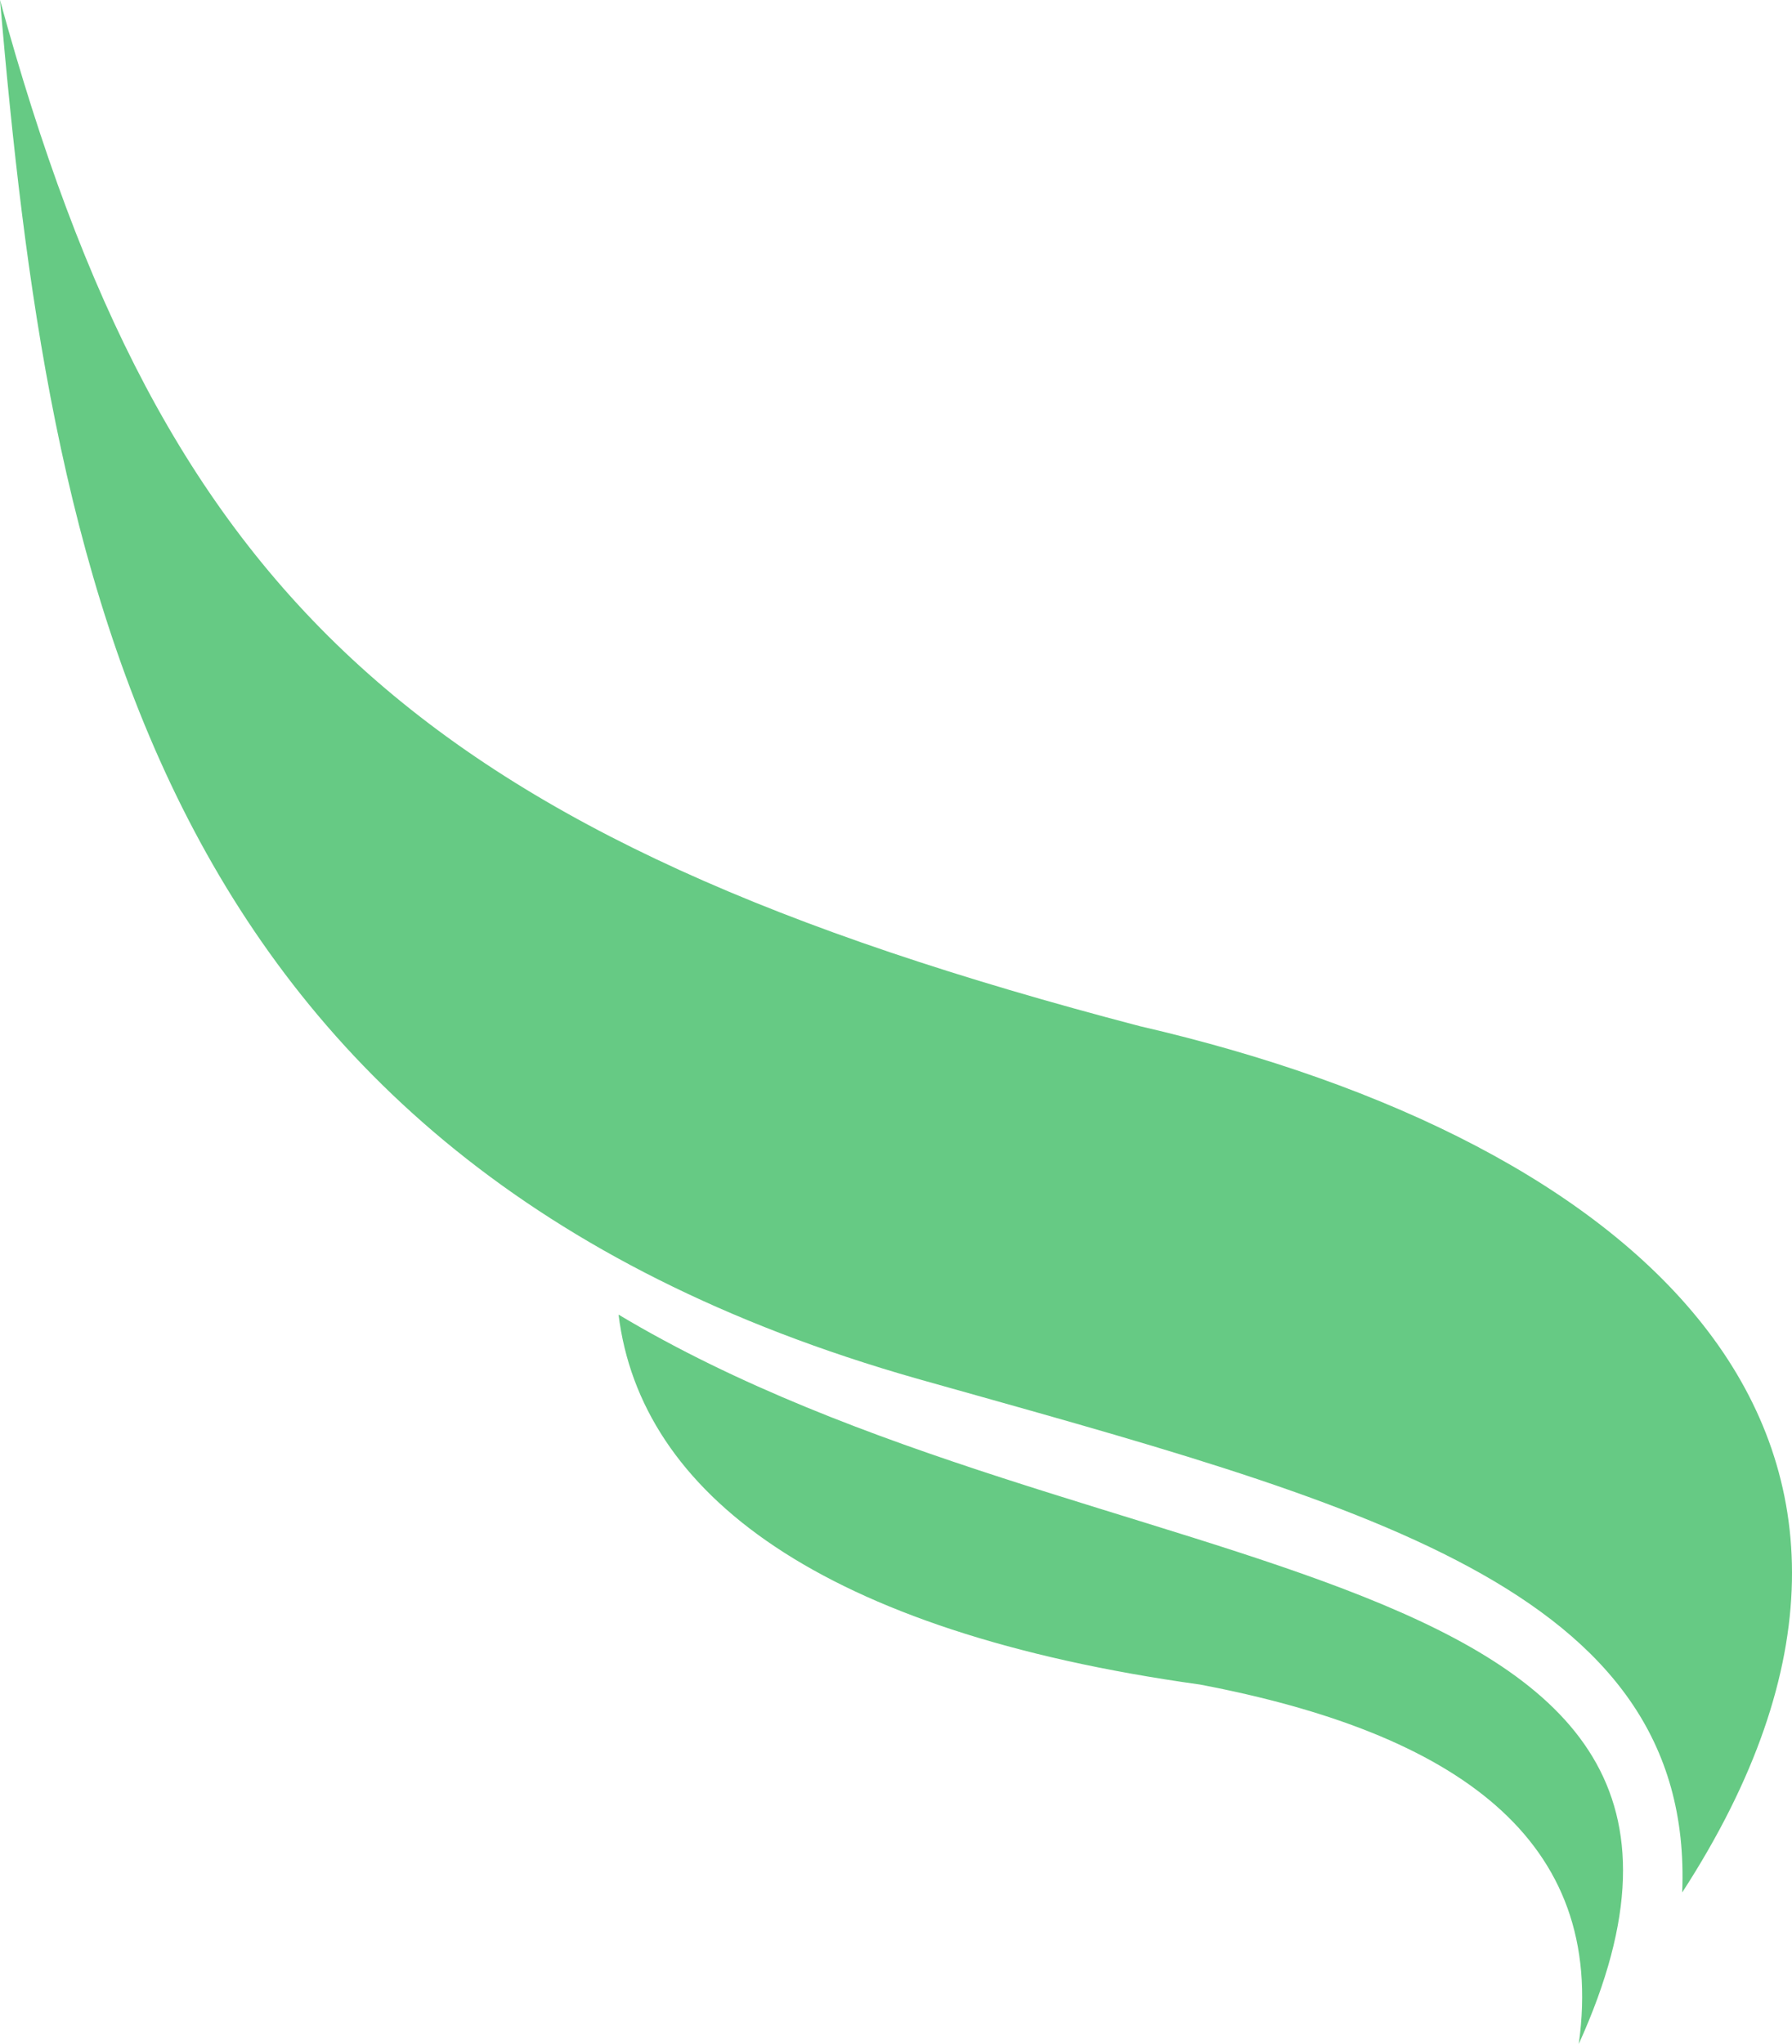 <svg version="1.1" id="图层_1" x="0px" y="0px" width="128.262px" height="146.27px" viewBox="0 0 128.262 146.27" enable-background="new 0 0 128.262 146.27" xml:space="preserve" xmlns="http://www.w3.org/2000/svg" xmlns:xlink="http://www.w3.org/1999/xlink" xmlns:xml="http://www.w3.org/XML/1998/namespace">
  <path fill="#66CA84" d="M0,0c11.724,42.817,29.827,59.893,81.595,73.436c35.612,8.213,59.928,29.419,38.807,61.991
	c0.899-21.936-23.263-27.891-54.759-36.767C10.52,82.965,3.5,40.455,0,0z M85.891,120.548c18.273,3.475,29.146,11.035,27.108,25.722
	c16.41-36.19-34.581-31.771-68.726-52.195C45.844,106.86,58.72,116.763,85.891,120.548z" class="color c1"/>
</svg>